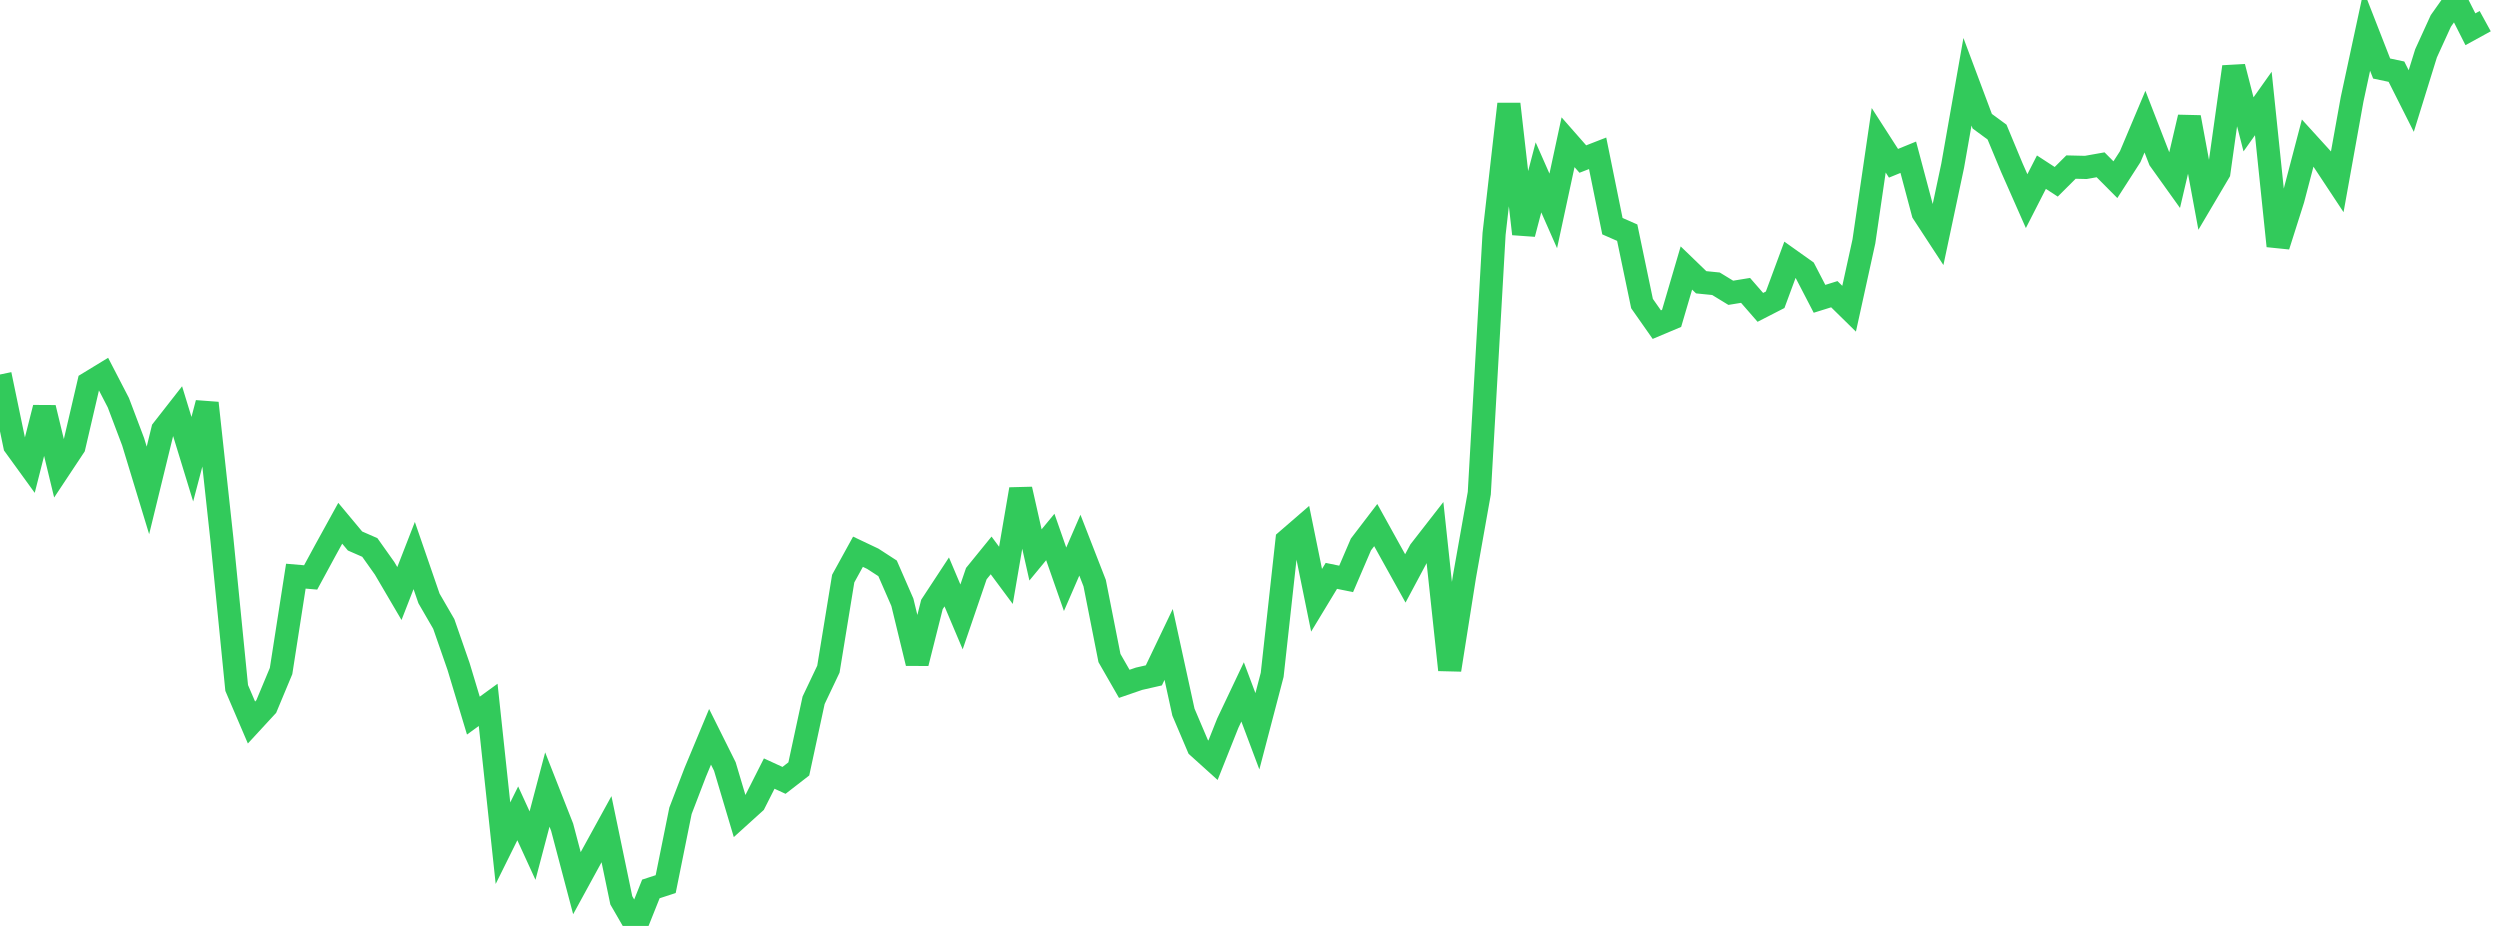 <?xml version="1.0" standalone="no"?>
<!DOCTYPE svg PUBLIC "-//W3C//DTD SVG 1.1//EN" "http://www.w3.org/Graphics/SVG/1.1/DTD/svg11.dtd">

<svg width="135" height="50" viewBox="0 0 135 50" preserveAspectRatio="none" 
  xmlns="http://www.w3.org/2000/svg"
  xmlns:xlink="http://www.w3.org/1999/xlink">


<polyline points="0.0, 20.223 0.799, 24.065 1.598, 25.167 2.396, 22.02 3.195, 25.326 3.994, 24.121 4.793, 20.69 5.592, 20.203 6.391, 21.746 7.189, 23.855 7.988, 26.482 8.787, 23.211 9.586, 22.189 10.385, 24.797 11.183, 21.765 11.982, 29.118 12.781, 37.151 13.58, 39.016 14.379, 38.15 15.178, 36.235 15.976, 31.113 16.775, 31.181 17.574, 29.708 18.373, 28.257 19.172, 29.214 19.97, 29.563 20.769, 30.689 21.568, 32.051 22.367, 29.999 23.166, 32.316 23.964, 33.694 24.763, 35.991 25.562, 38.643 26.361, 38.062 27.16, 45.533 27.959, 43.921 28.757, 45.663 29.556, 42.635 30.355, 44.668 31.154, 47.692 31.953, 46.229 32.751, 44.776 33.55, 48.616 34.349, 50.0 35.148, 48.002 35.947, 47.742 36.746, 43.784 37.544, 41.704 38.343, 39.788 39.142, 41.391 39.941, 44.074 40.74, 43.351 41.538, 41.773 42.337, 42.14 43.136, 41.521 43.935, 37.815 44.734, 36.134 45.533, 31.244 46.331, 29.794 47.13, 30.173 47.929, 30.691 48.728, 32.523 49.527, 35.812 50.325, 32.641 51.124, 31.424 51.923, 33.313 52.722, 30.976 53.521, 29.993 54.32, 31.069 55.118, 26.419 55.917, 29.966 56.716, 28.997 57.515, 31.281 58.314, 29.439 59.112, 31.489 59.911, 35.535 60.71, 36.927 61.509, 36.652 62.308, 36.47 63.107, 34.799 63.905, 38.454 64.704, 40.333 65.503, 41.053 66.302, 39.047 67.101, 37.363 67.899, 39.489 68.698, 36.441 69.497, 29.182 70.296, 28.491 71.095, 32.415 71.893, 31.097 72.692, 31.261 73.491, 29.4 74.29, 28.354 75.089, 29.797 75.888, 31.234 76.686, 29.741 77.485, 28.714 78.284, 36.173 79.083, 31.127 79.882, 26.632 80.68, 12.631 81.479, 5.618 82.278, 12.631 83.077, 9.578 83.876, 11.389 84.675, 7.681 85.473, 8.589 86.272, 8.278 87.071, 12.214 87.87, 12.564 88.669, 16.392 89.467, 17.53 90.266, 17.193 91.065, 14.472 91.864, 15.243 92.663, 15.323 93.462, 15.811 94.26, 15.681 95.059, 16.598 95.858, 16.188 96.657, 14.03 97.456, 14.598 98.254, 16.136 99.053, 15.887 99.852, 16.671 100.651, 13.035 101.45, 7.575 102.249, 8.817 103.047, 8.491 103.846, 11.492 104.645, 12.714 105.444, 8.95 106.243, 4.415 107.041, 6.545 107.84, 7.132 108.639, 9.052 109.438, 10.861 110.237, 9.297 111.036, 9.817 111.834, 9.022 112.633, 9.041 113.432, 8.899 114.231, 9.703 115.03, 8.462 115.828, 6.569 116.627, 8.627 117.426, 9.744 118.225, 6.334 119.024, 10.653 119.822, 9.302 120.621, 3.61 121.42, 6.715 122.219, 5.589 123.018, 13.283 123.817, 10.768 124.615, 7.725 125.414, 8.603 126.213, 9.812 127.012, 5.371 127.811, 1.658 128.609, 3.701 129.408, 3.87 130.207, 5.456 131.006, 2.881 131.805, 1.13 132.604, 0.0 133.402, 1.58 134.201, 1.142" fill="none" stroke="#32ca5b" stroke-width="1.25"/>

</svg>